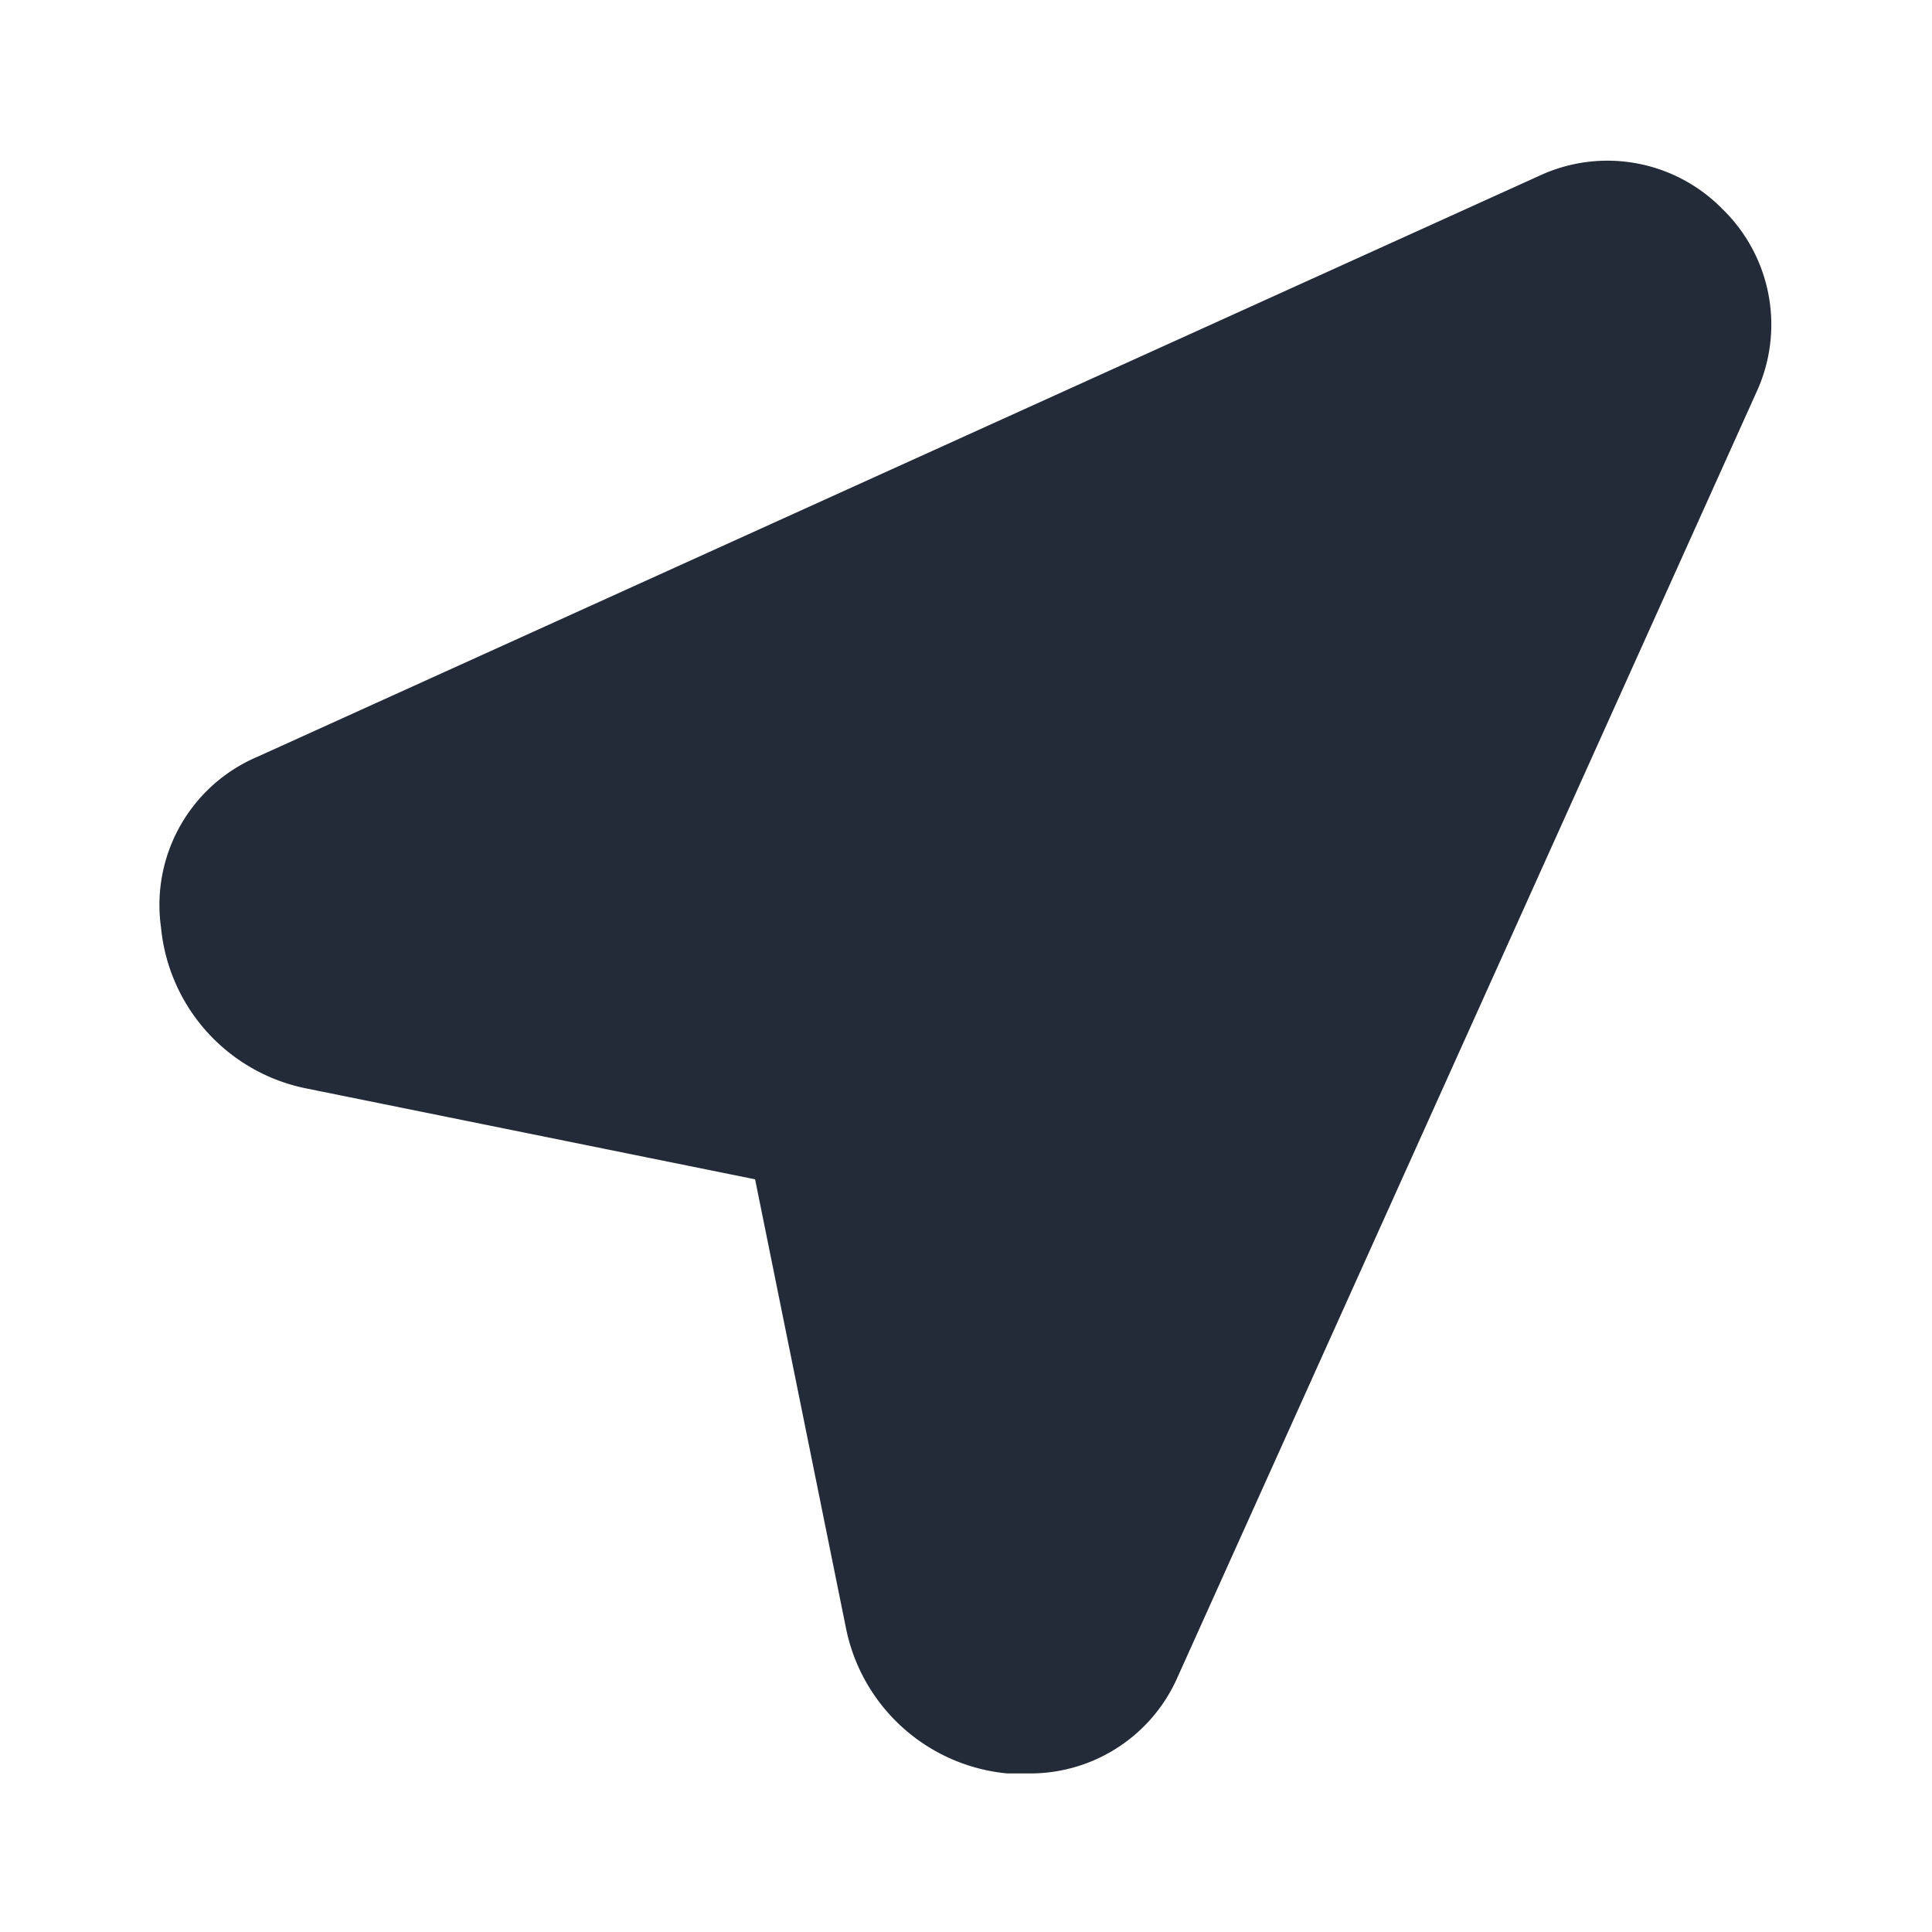 <?xml version="1.0" encoding="utf-8"?>
<svg fill="#242b38" width="100%" height="100%" viewBox="0 0 24 24" id="cursor" data-name="Flat Color" xmlns="http://www.w3.org/2000/svg" class="icon flat-color"><path id="primary" d="M21.4,2.6a2,2,0,0,0-2.27-.42h0L3.2,9.4A2,2,0,0,0,2,11.52a2.26,2.26,0,0,0,1.8,2l5.58,1.13,1.13,5.58a2.26,2.26,0,0,0,2,1.8h.25a2,2,0,0,0,1.87-1.2L21.82,4.87A2,2,0,0,0,21.4,2.6Z" style="fill: #242b38;"></path></svg>